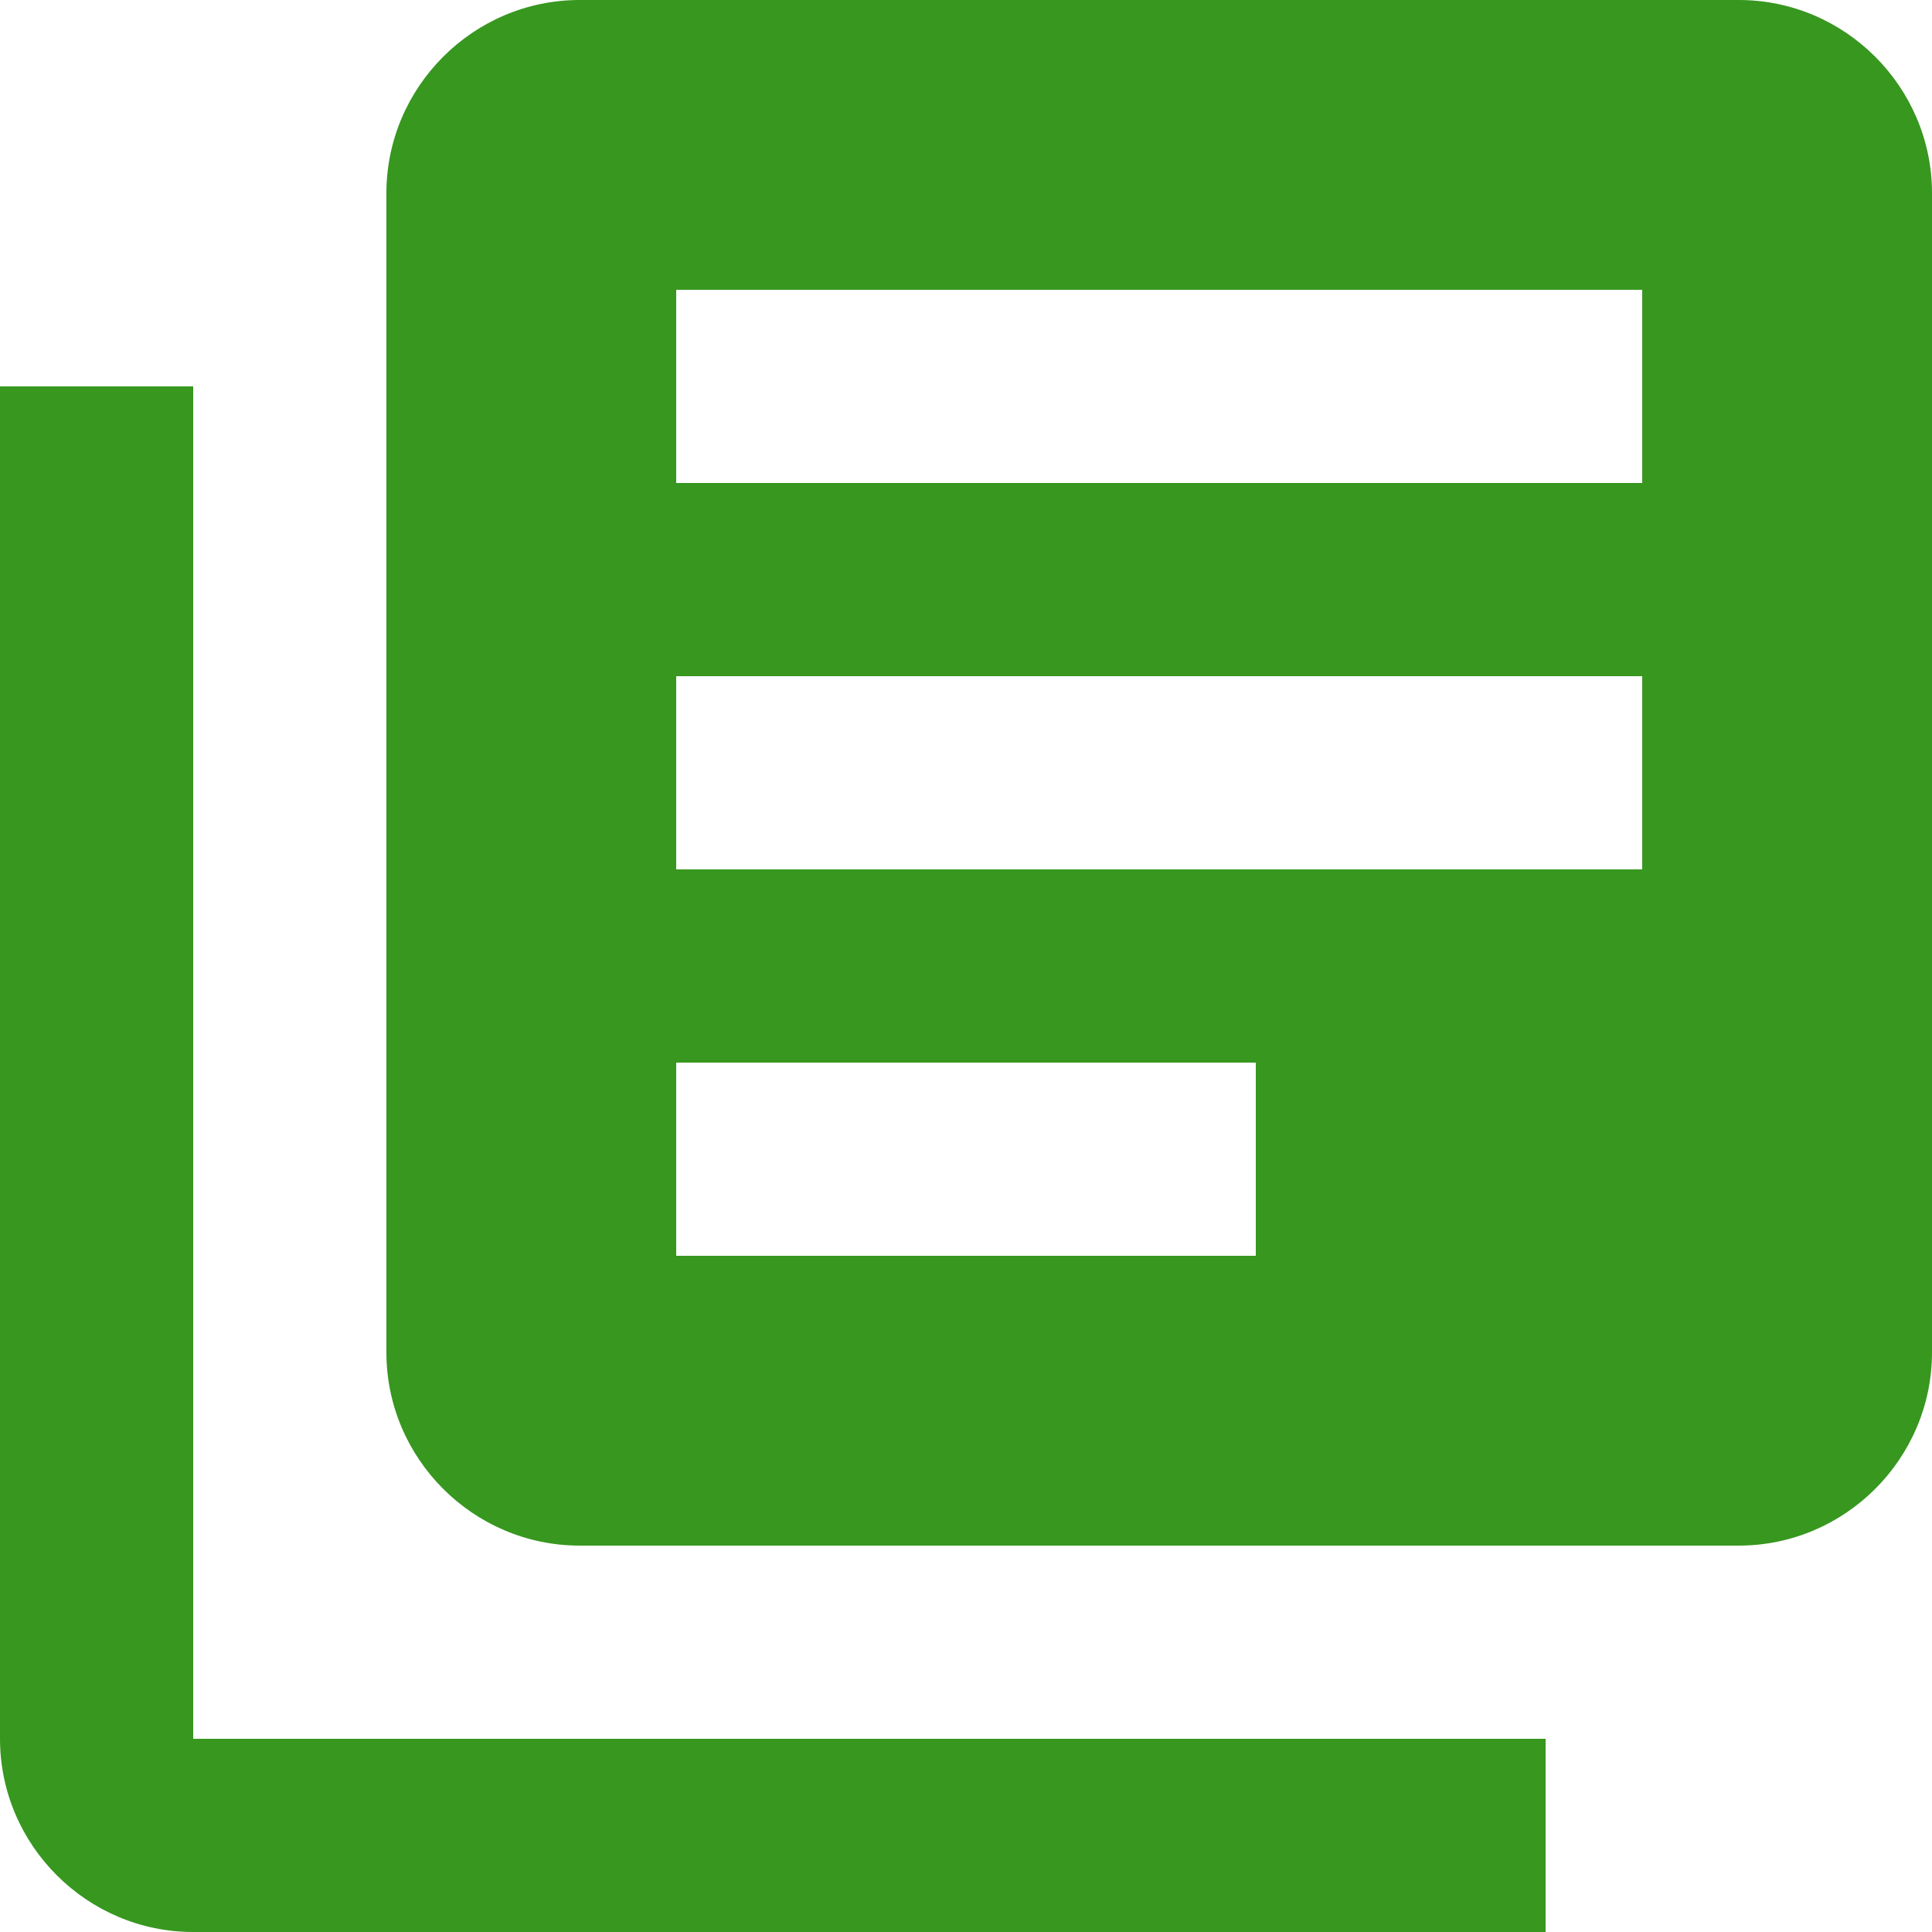<svg width="34" height="34" viewBox="0 0 34 34" fill="none" xmlns="http://www.w3.org/2000/svg">
<path d="M3.4 6.8H0V30.6C0 32.47 1.53 34 3.4 34H27.2V30.6H3.4V6.8ZM30.6 0H10.2C8.33 0 6.8 1.53 6.8 3.4V23.8C6.8 25.67 8.33 27.2 10.2 27.2H30.6C32.47 27.2 34 25.67 34 23.8V3.4C34 1.53 32.47 0 30.6 0ZM28.9 15.3H11.9V11.9H28.9V15.3ZM22.1 22.1H11.9V18.7H22.1V22.1ZM28.9 8.5H11.9V5.1H28.9V8.5Z" fill="#37971F"/>
</svg>
